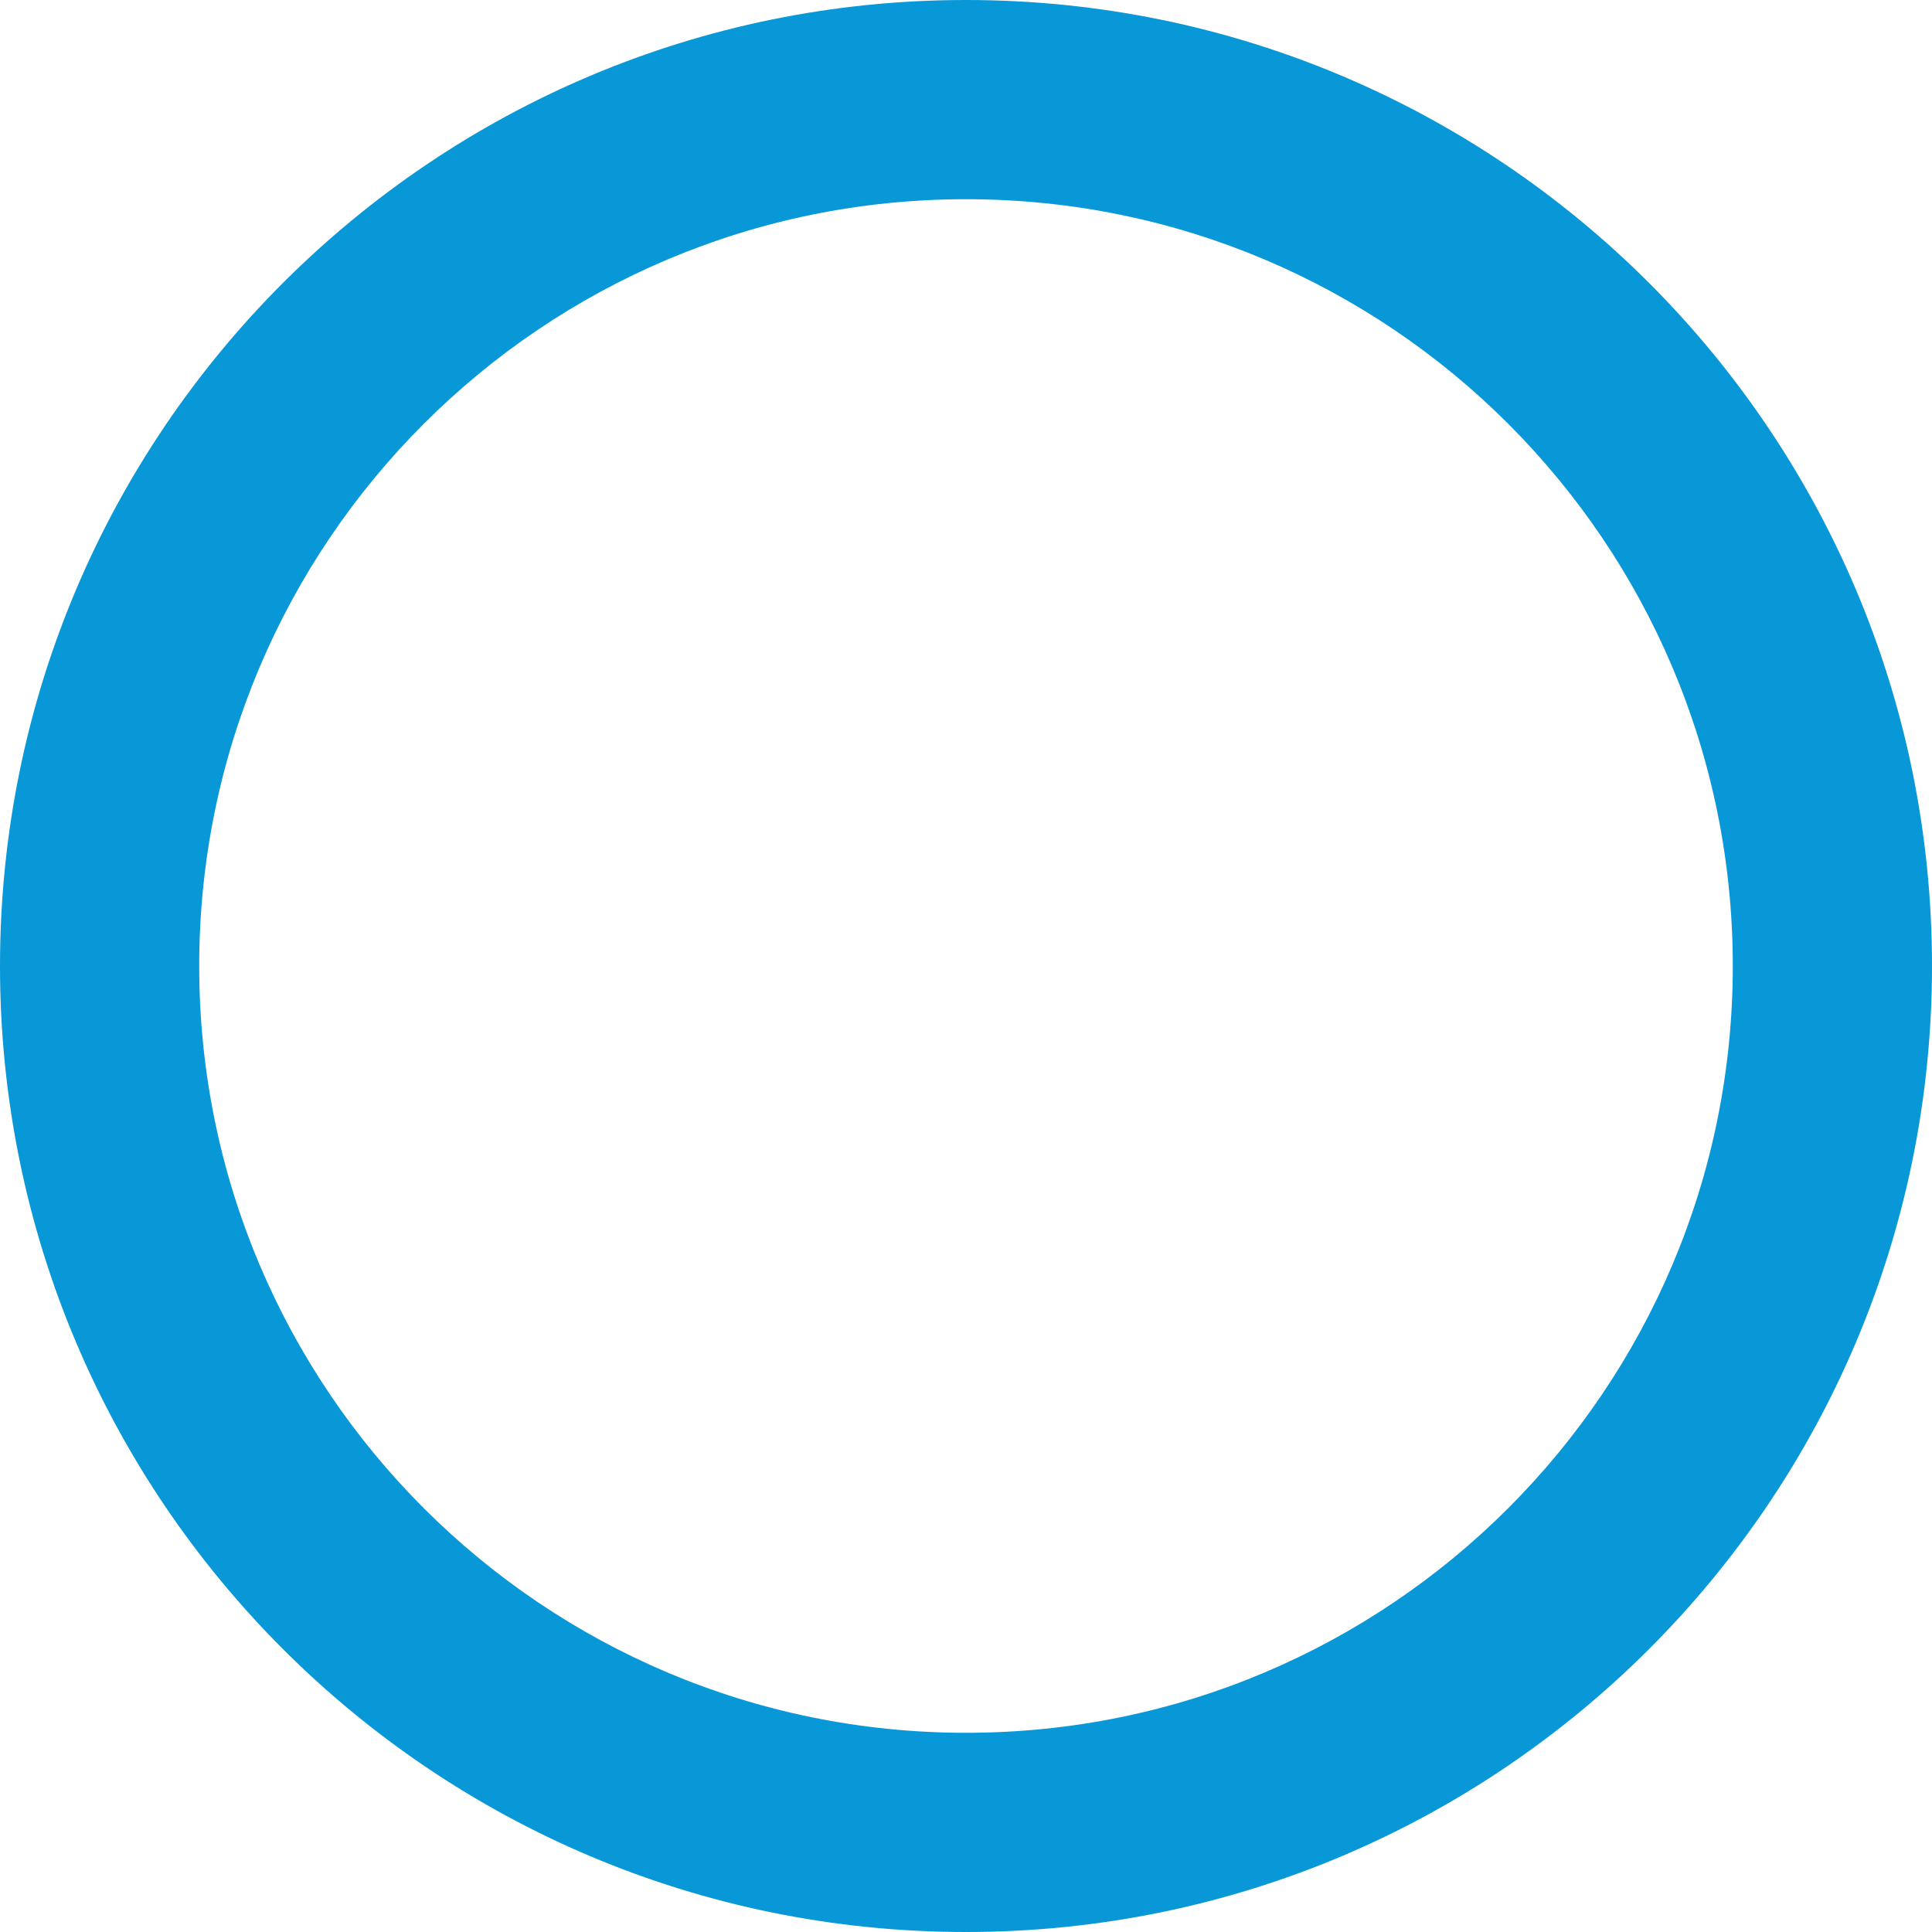 <svg width="100" height="100" viewBox="0 0 100 100" fill="none" xmlns="http://www.w3.org/2000/svg">
<path d="M100 50C100 77.614 77.614 100 50 100C22.386 100 0 77.614 0 50C0 22.386 22.386 0 50 0C77.614 0 100 22.386 100 50ZM10.311 50C10.311 71.92 28.08 89.689 50 89.689C71.92 89.689 89.689 71.92 89.689 50C89.689 28.08 71.92 10.311 50 10.311C28.08 10.311 10.311 28.08 10.311 50Z" fill="#0898D7"/>
</svg>
